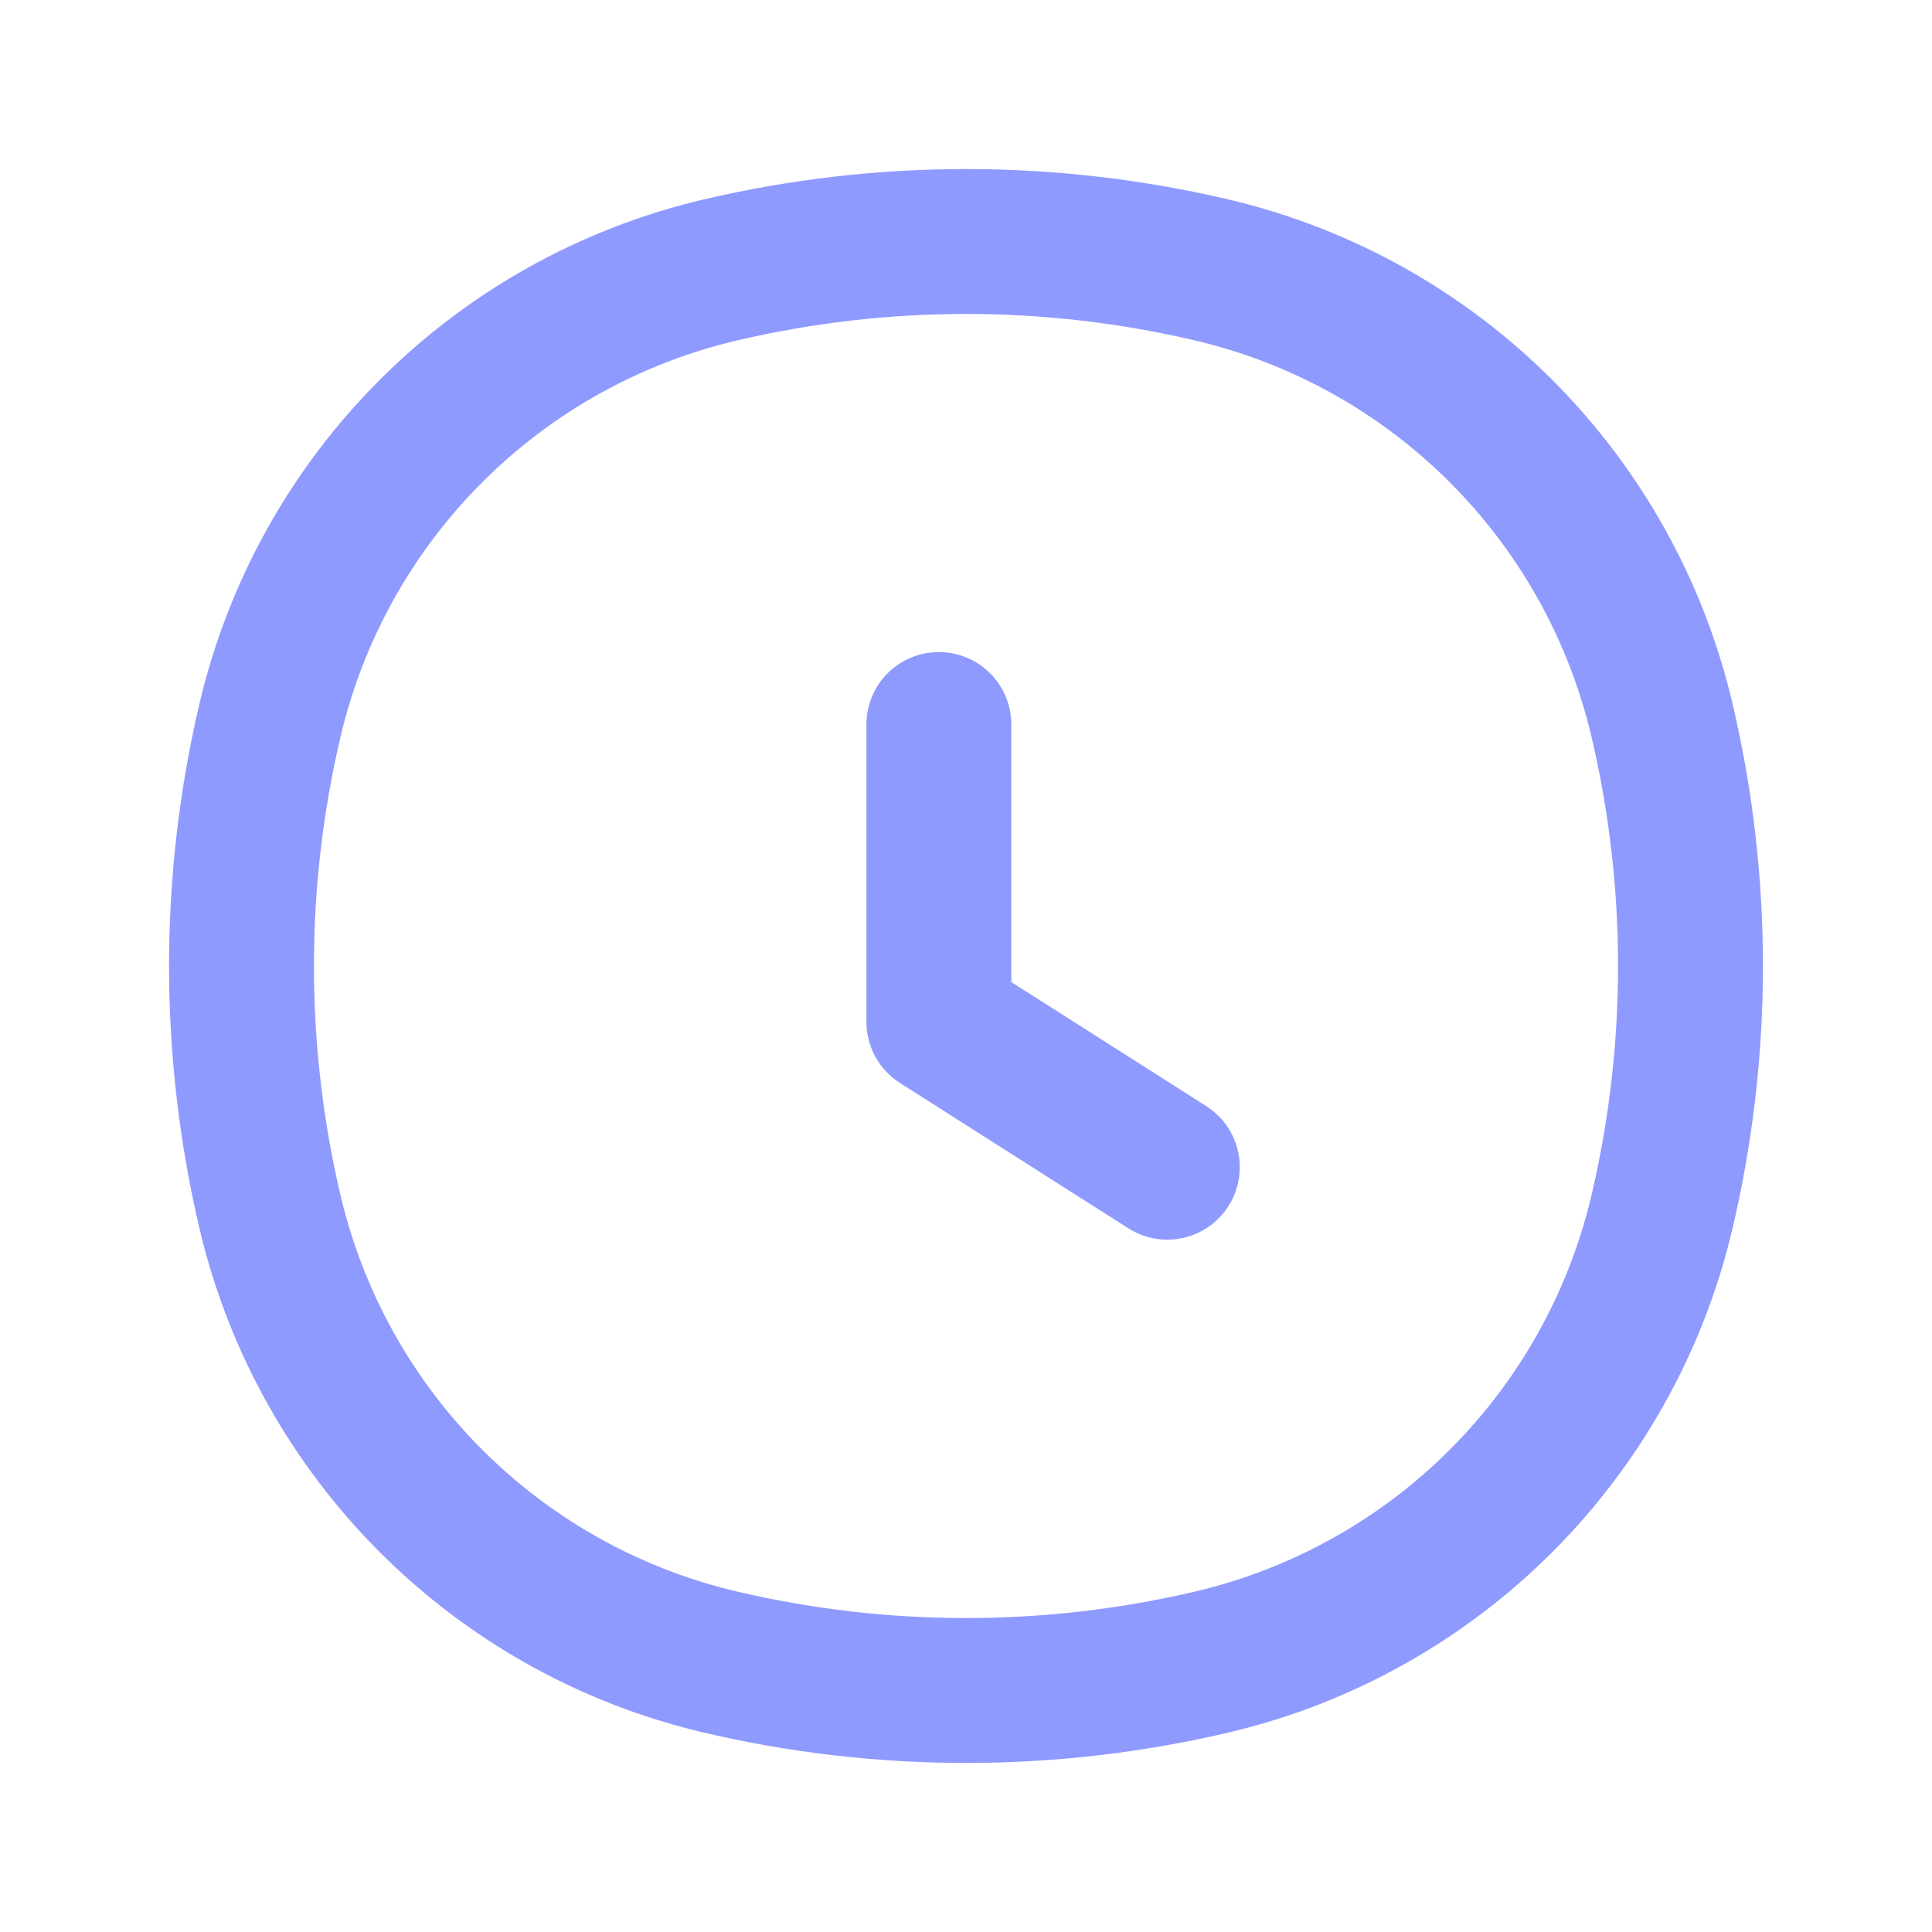 <svg width="20" height="20" viewBox="0 0 20 20" fill="none" xmlns="http://www.w3.org/2000/svg">
<path d="M2.794 7.459C3.337 5.144 5.144 3.337 7.459 2.794C9.13 2.402 10.87 2.402 12.541 2.794C14.856 3.337 16.663 5.144 17.206 7.459C17.598 9.13 17.598 10.87 17.206 12.541C16.663 14.856 14.856 16.663 12.541 17.206C10.87 17.598 9.13 17.598 7.459 17.206C5.144 16.663 3.337 14.856 2.794 12.541C2.402 10.87 2.402 9.13 2.794 7.459Z" stroke="#8F9AFF" stroke-width="1.5"/>
<path d="M12.084 12.083L9.719 10.578V7.5" stroke="#8F9AFF" stroke-width="1.5" stroke-linecap="round" stroke-linejoin="round"/>
</svg>
